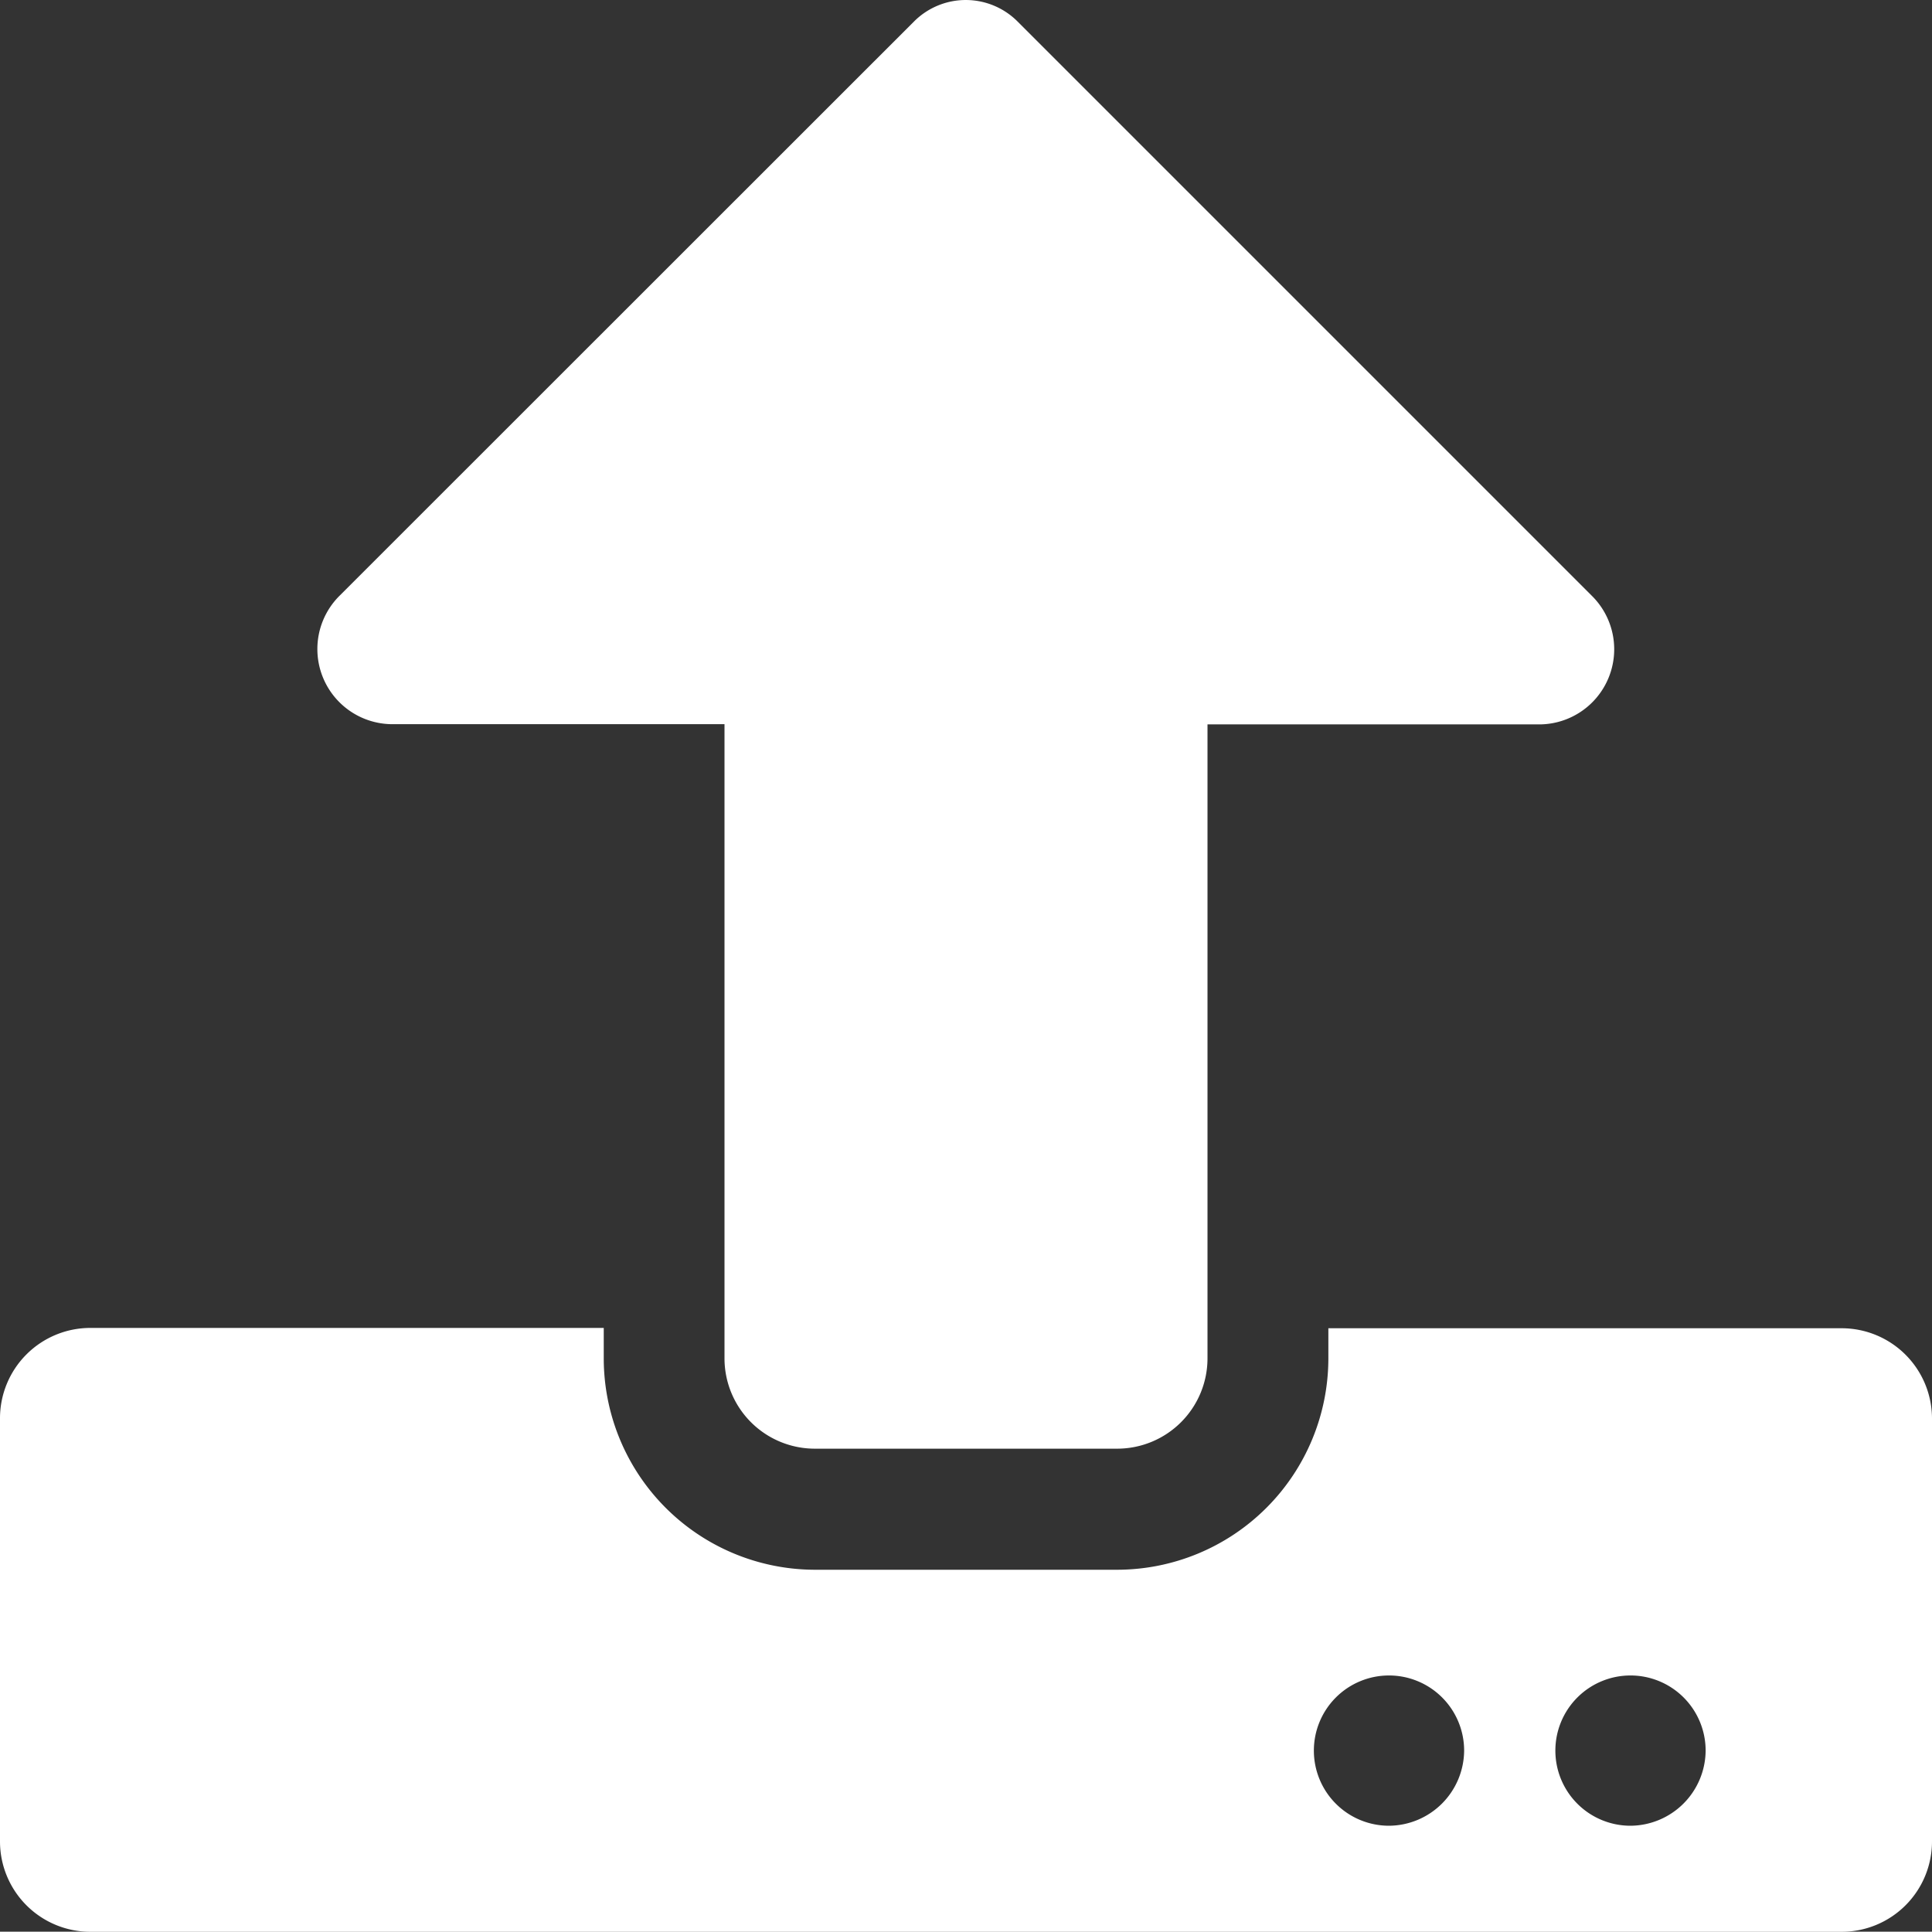 <svg xmlns="http://www.w3.org/2000/svg" width="18" height="17.997" viewBox="0 0 18 17.997">
  <rect x="0" y="0" width="18" height="17.997" fill="#333333" stroke="none"/>
  <path id="Trazado_557" data-name="Trazado 557" d="M10.406,13.572H7.594a.842.842,0,0,1-.844-.844V6.822H3.667a.7.7,0,0,1-.5-1.2L8.518.273a.681.681,0,0,1,.96,0l5.351,5.351a.7.7,0,0,1-.5,1.2H11.25v5.906A.842.842,0,0,1,10.406,13.572ZM18,13.291v3.938a.842.842,0,0,1-.844.844H.844A.842.842,0,0,1,0,17.229V13.291a.842.842,0,0,1,.844-.844H5.625v.281A1.97,1.97,0,0,0,7.594,14.7h2.813a1.97,1.97,0,0,0,1.969-1.969v-.281h4.781A.842.842,0,0,1,18,13.291Zm-4.359,3.094a.7.7,0,1,0-.7.7A.705.705,0,0,0,13.641,16.385Zm2.25,0a.7.7,0,1,0-.7.7A.705.705,0,0,0,15.891,16.385Z" transform="translate(0 -0.075)" fill="#fff"/>
</svg>
